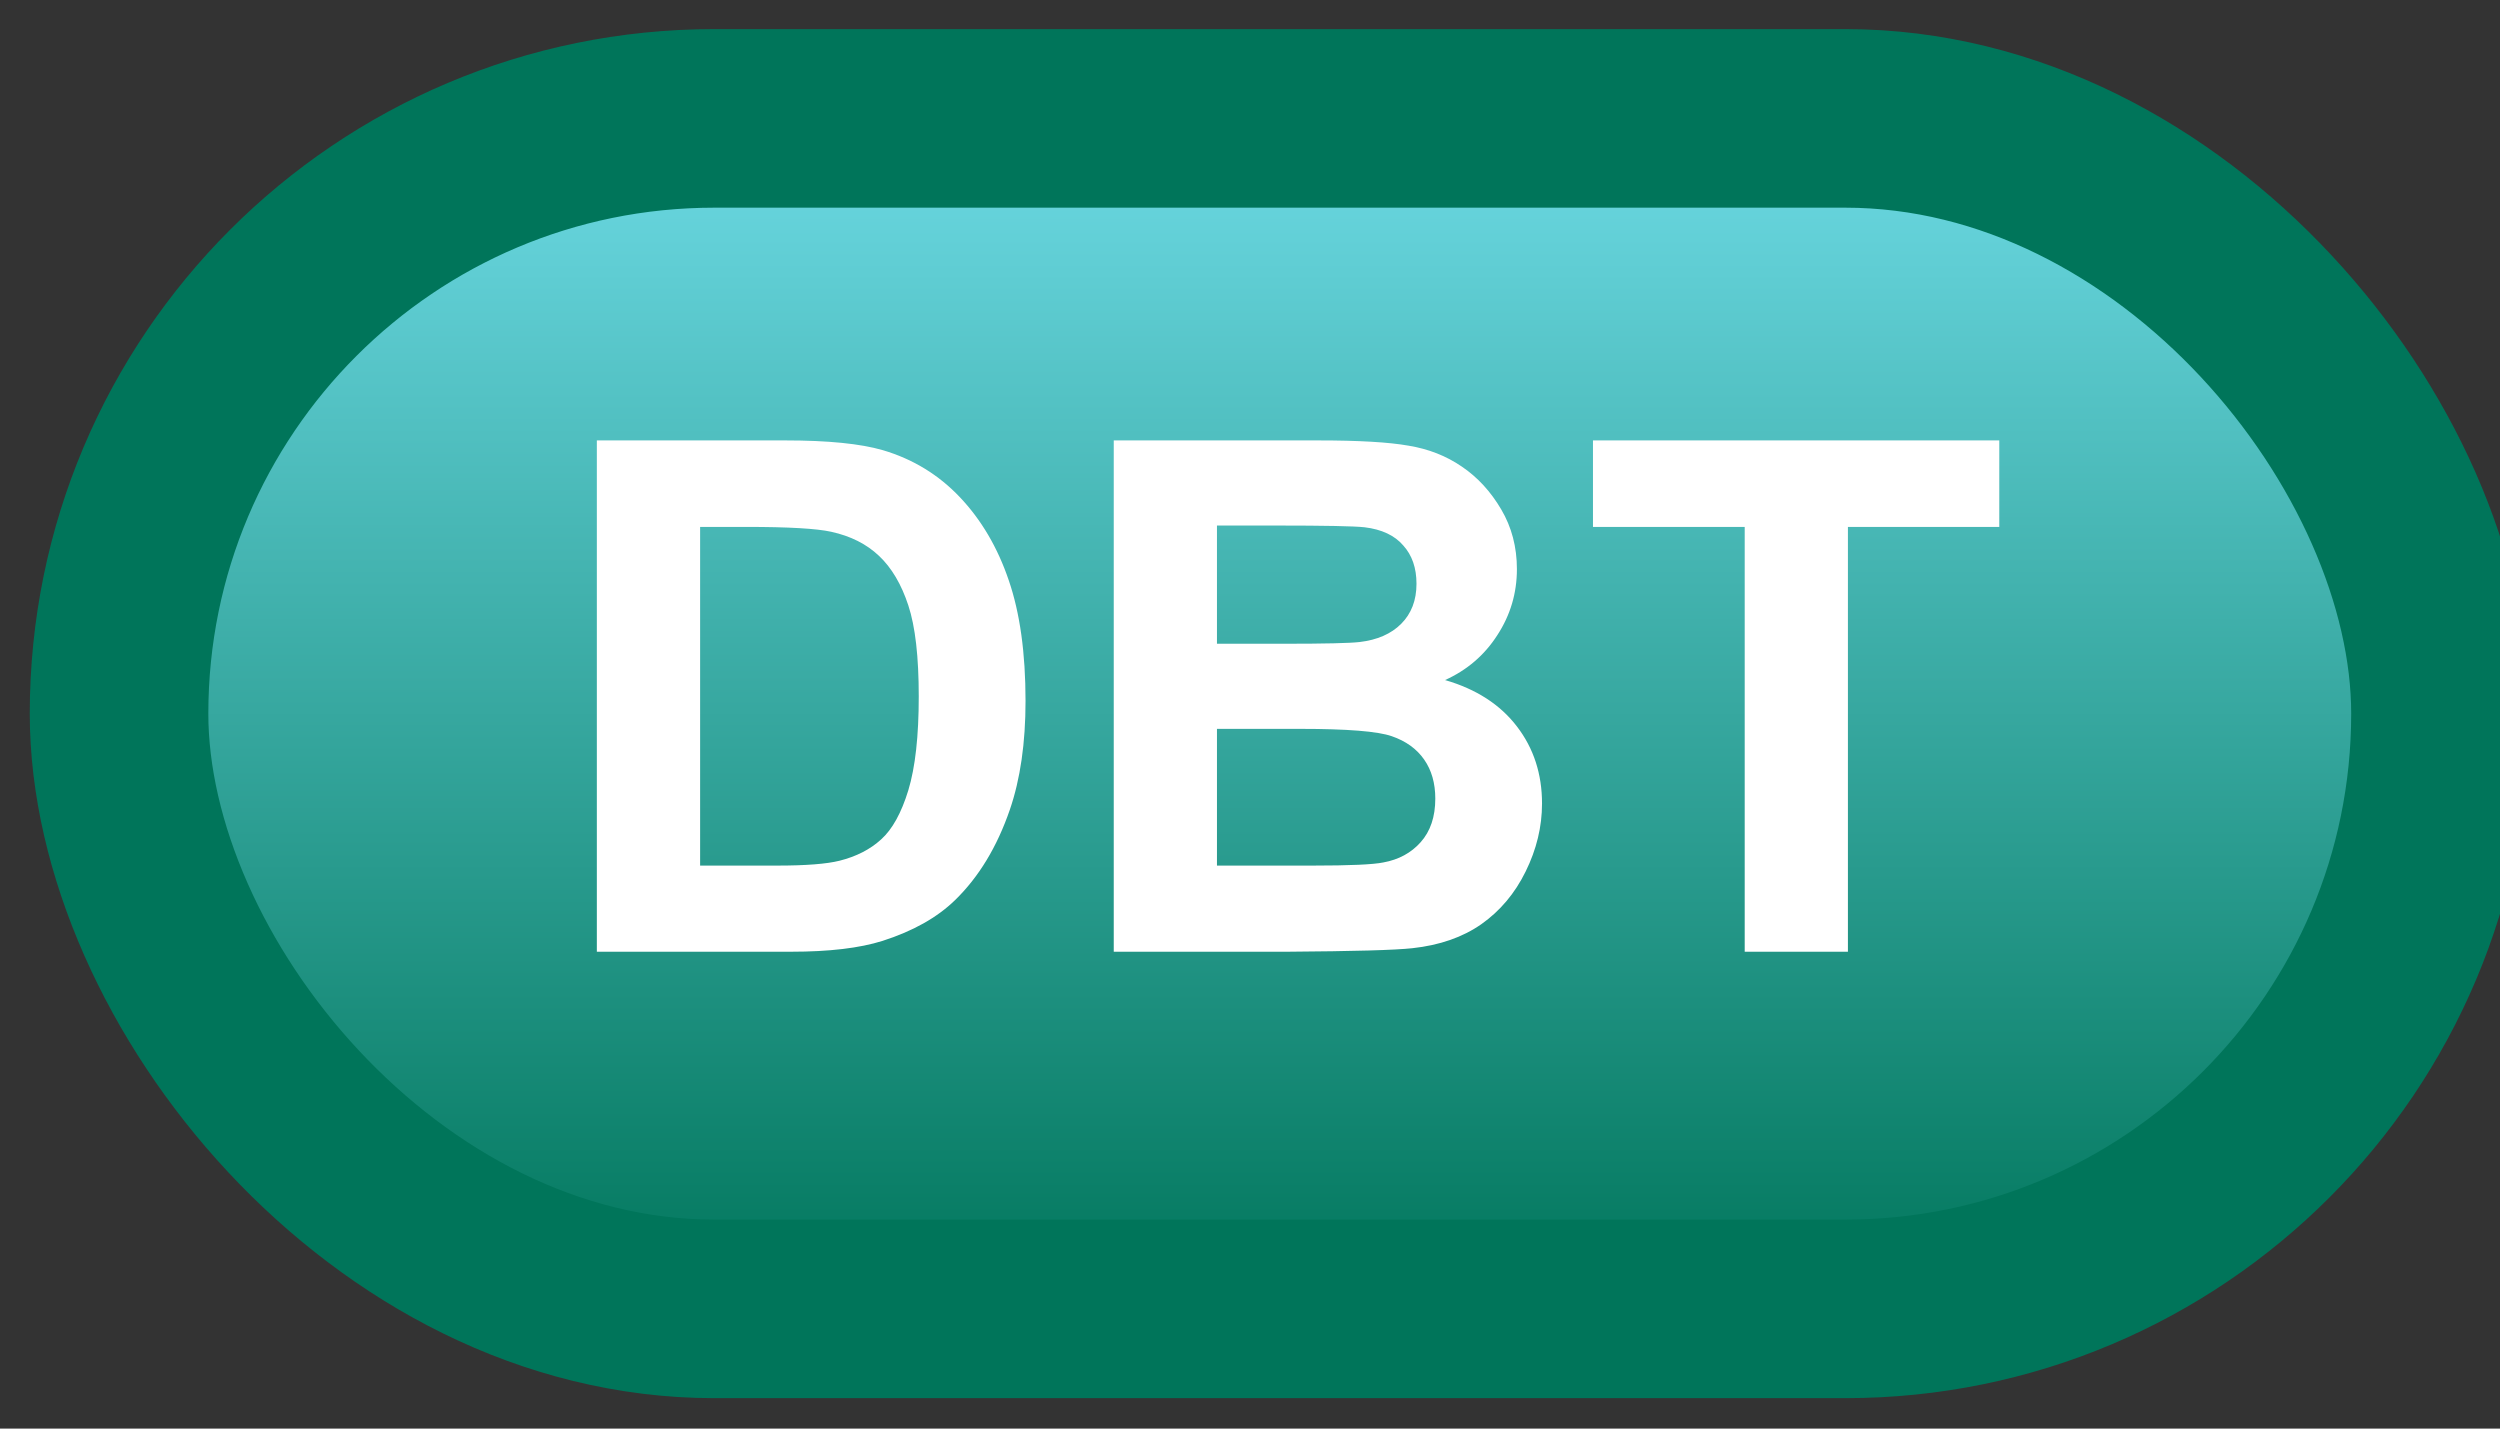 <svg width="42" height="24" viewBox="0 0 42 24" fill="none" xmlns="http://www.w3.org/2000/svg">
<rect x="0" y="0" width="42" height="24" fill="#333333" stroke="none"/>
<rect x="2" y="1.989" width="39" height="20" rx="10" fill="url(#paint0_linear_40_2545)"/>
<rect x="2" y="1.989" width="39" height="20" rx="10" stroke="#00755A" stroke-width="3" stroke-linejoin="round"/>
<path d="M10.027 7.399H13.197C13.912 7.399 14.457 7.454 14.832 7.563C15.336 7.712 15.768 7.975 16.127 8.354C16.486 8.733 16.76 9.198 16.947 9.749C17.135 10.296 17.229 10.971 17.229 11.776C17.229 12.483 17.141 13.092 16.965 13.604C16.75 14.229 16.443 14.735 16.045 15.122C15.744 15.415 15.338 15.643 14.826 15.807C14.443 15.928 13.932 15.989 13.291 15.989H10.027V7.399ZM11.762 8.852V14.542H13.057C13.541 14.542 13.891 14.514 14.105 14.46C14.387 14.389 14.619 14.27 14.803 14.102C14.99 13.934 15.143 13.659 15.26 13.276C15.377 12.889 15.435 12.364 15.435 11.7C15.435 11.036 15.377 10.526 15.26 10.171C15.143 9.815 14.979 9.538 14.768 9.339C14.557 9.139 14.289 9.005 13.965 8.934C13.723 8.88 13.248 8.852 12.541 8.852H11.762ZM18.711 7.399H22.145C22.824 7.399 23.33 7.428 23.662 7.487C23.998 7.542 24.297 7.659 24.559 7.839C24.824 8.018 25.045 8.259 25.221 8.559C25.396 8.856 25.484 9.19 25.484 9.561C25.484 9.964 25.375 10.333 25.156 10.669C24.941 11.005 24.648 11.257 24.277 11.425C24.801 11.577 25.203 11.837 25.484 12.204C25.766 12.571 25.906 13.003 25.906 13.499C25.906 13.889 25.814 14.27 25.631 14.641C25.451 15.008 25.203 15.303 24.887 15.526C24.574 15.745 24.188 15.88 23.727 15.93C23.438 15.962 22.74 15.981 21.635 15.989H18.711V7.399ZM20.445 8.829V10.815H21.582C22.258 10.815 22.678 10.805 22.842 10.786C23.139 10.751 23.371 10.649 23.539 10.481C23.711 10.309 23.797 10.085 23.797 9.807C23.797 9.542 23.723 9.327 23.574 9.163C23.43 8.995 23.213 8.893 22.924 8.858C22.752 8.839 22.258 8.829 21.441 8.829H20.445ZM20.445 12.245V14.542H22.051C22.676 14.542 23.072 14.524 23.24 14.489C23.498 14.442 23.707 14.329 23.867 14.149C24.031 13.966 24.113 13.721 24.113 13.417C24.113 13.159 24.051 12.94 23.926 12.761C23.801 12.581 23.619 12.45 23.381 12.368C23.146 12.286 22.635 12.245 21.846 12.245H20.445ZM29.311 15.989V8.852H26.762V7.399H33.588V8.852H31.045V15.989H29.311Z" fill="white"/>
<defs>
<linearGradient id="paint0_linear_40_2545" x1="21.5" y1="1.989" x2="21.5" y2="21.989" gradientUnits="userSpaceOnUse">
<stop stop-color="#6DDAE5"/>
<stop offset="1" stop-color="#00755A"/>
</linearGradient>
</defs>
</svg>
